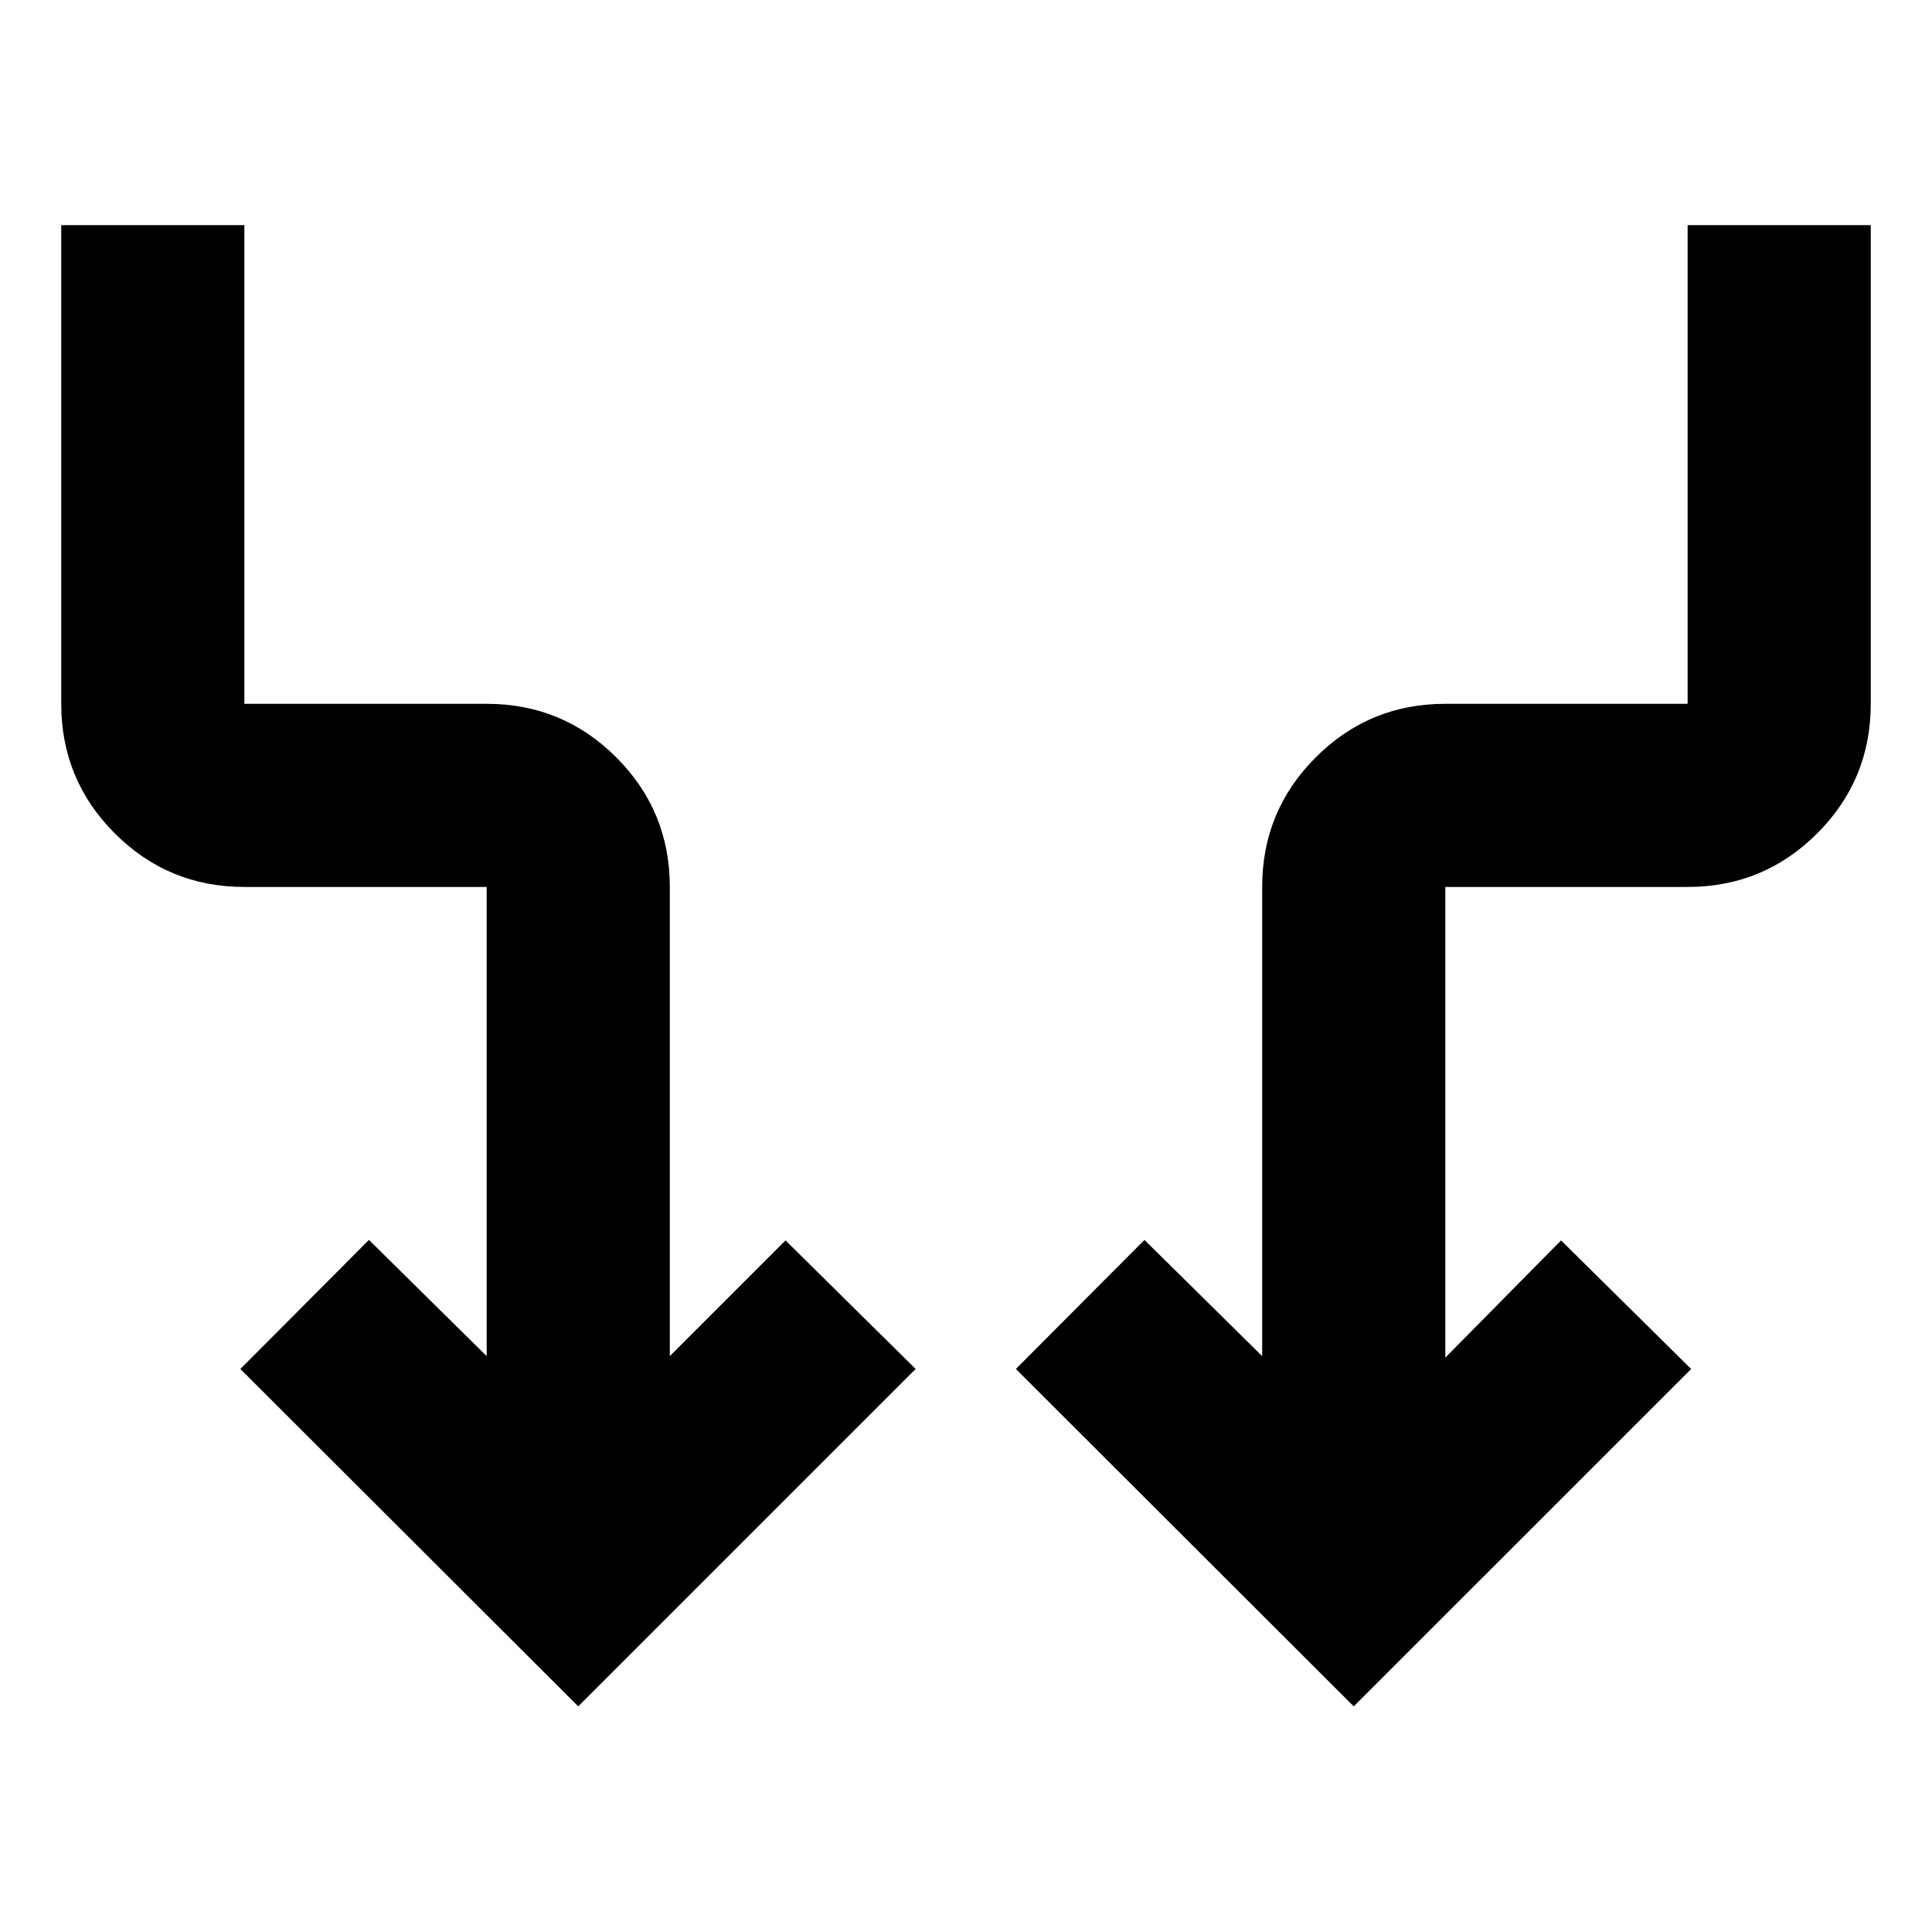 <svg xmlns="http://www.w3.org/2000/svg" height="24" viewBox="0 -960 960 960" width="24"><path d="m287.33-112.11-167.9-167.65 63.9-64.13 58.5 57.74v-233.13h-120.4q-37.78 0-64.39-26.61t-26.61-64.39v-237.85h91v237.85h120.4q37.78 0 64.39 26.61 26.61 26.6 26.61 64.39v233.13l57.5-57.5 64.65 63.89-167.65 167.65Zm385.34 0L504.78-279.76l63.89-64.13 58.5 57.74v-233.13q0-37.79 26.61-64.39 26.61-26.61 64.39-26.61h120.4v-237.85h91v237.85q0 37.78-26.61 64.39t-64.39 26.61h-120.4v233.89l57.5-58.26 64.66 63.89-167.66 167.65Z"/></svg>